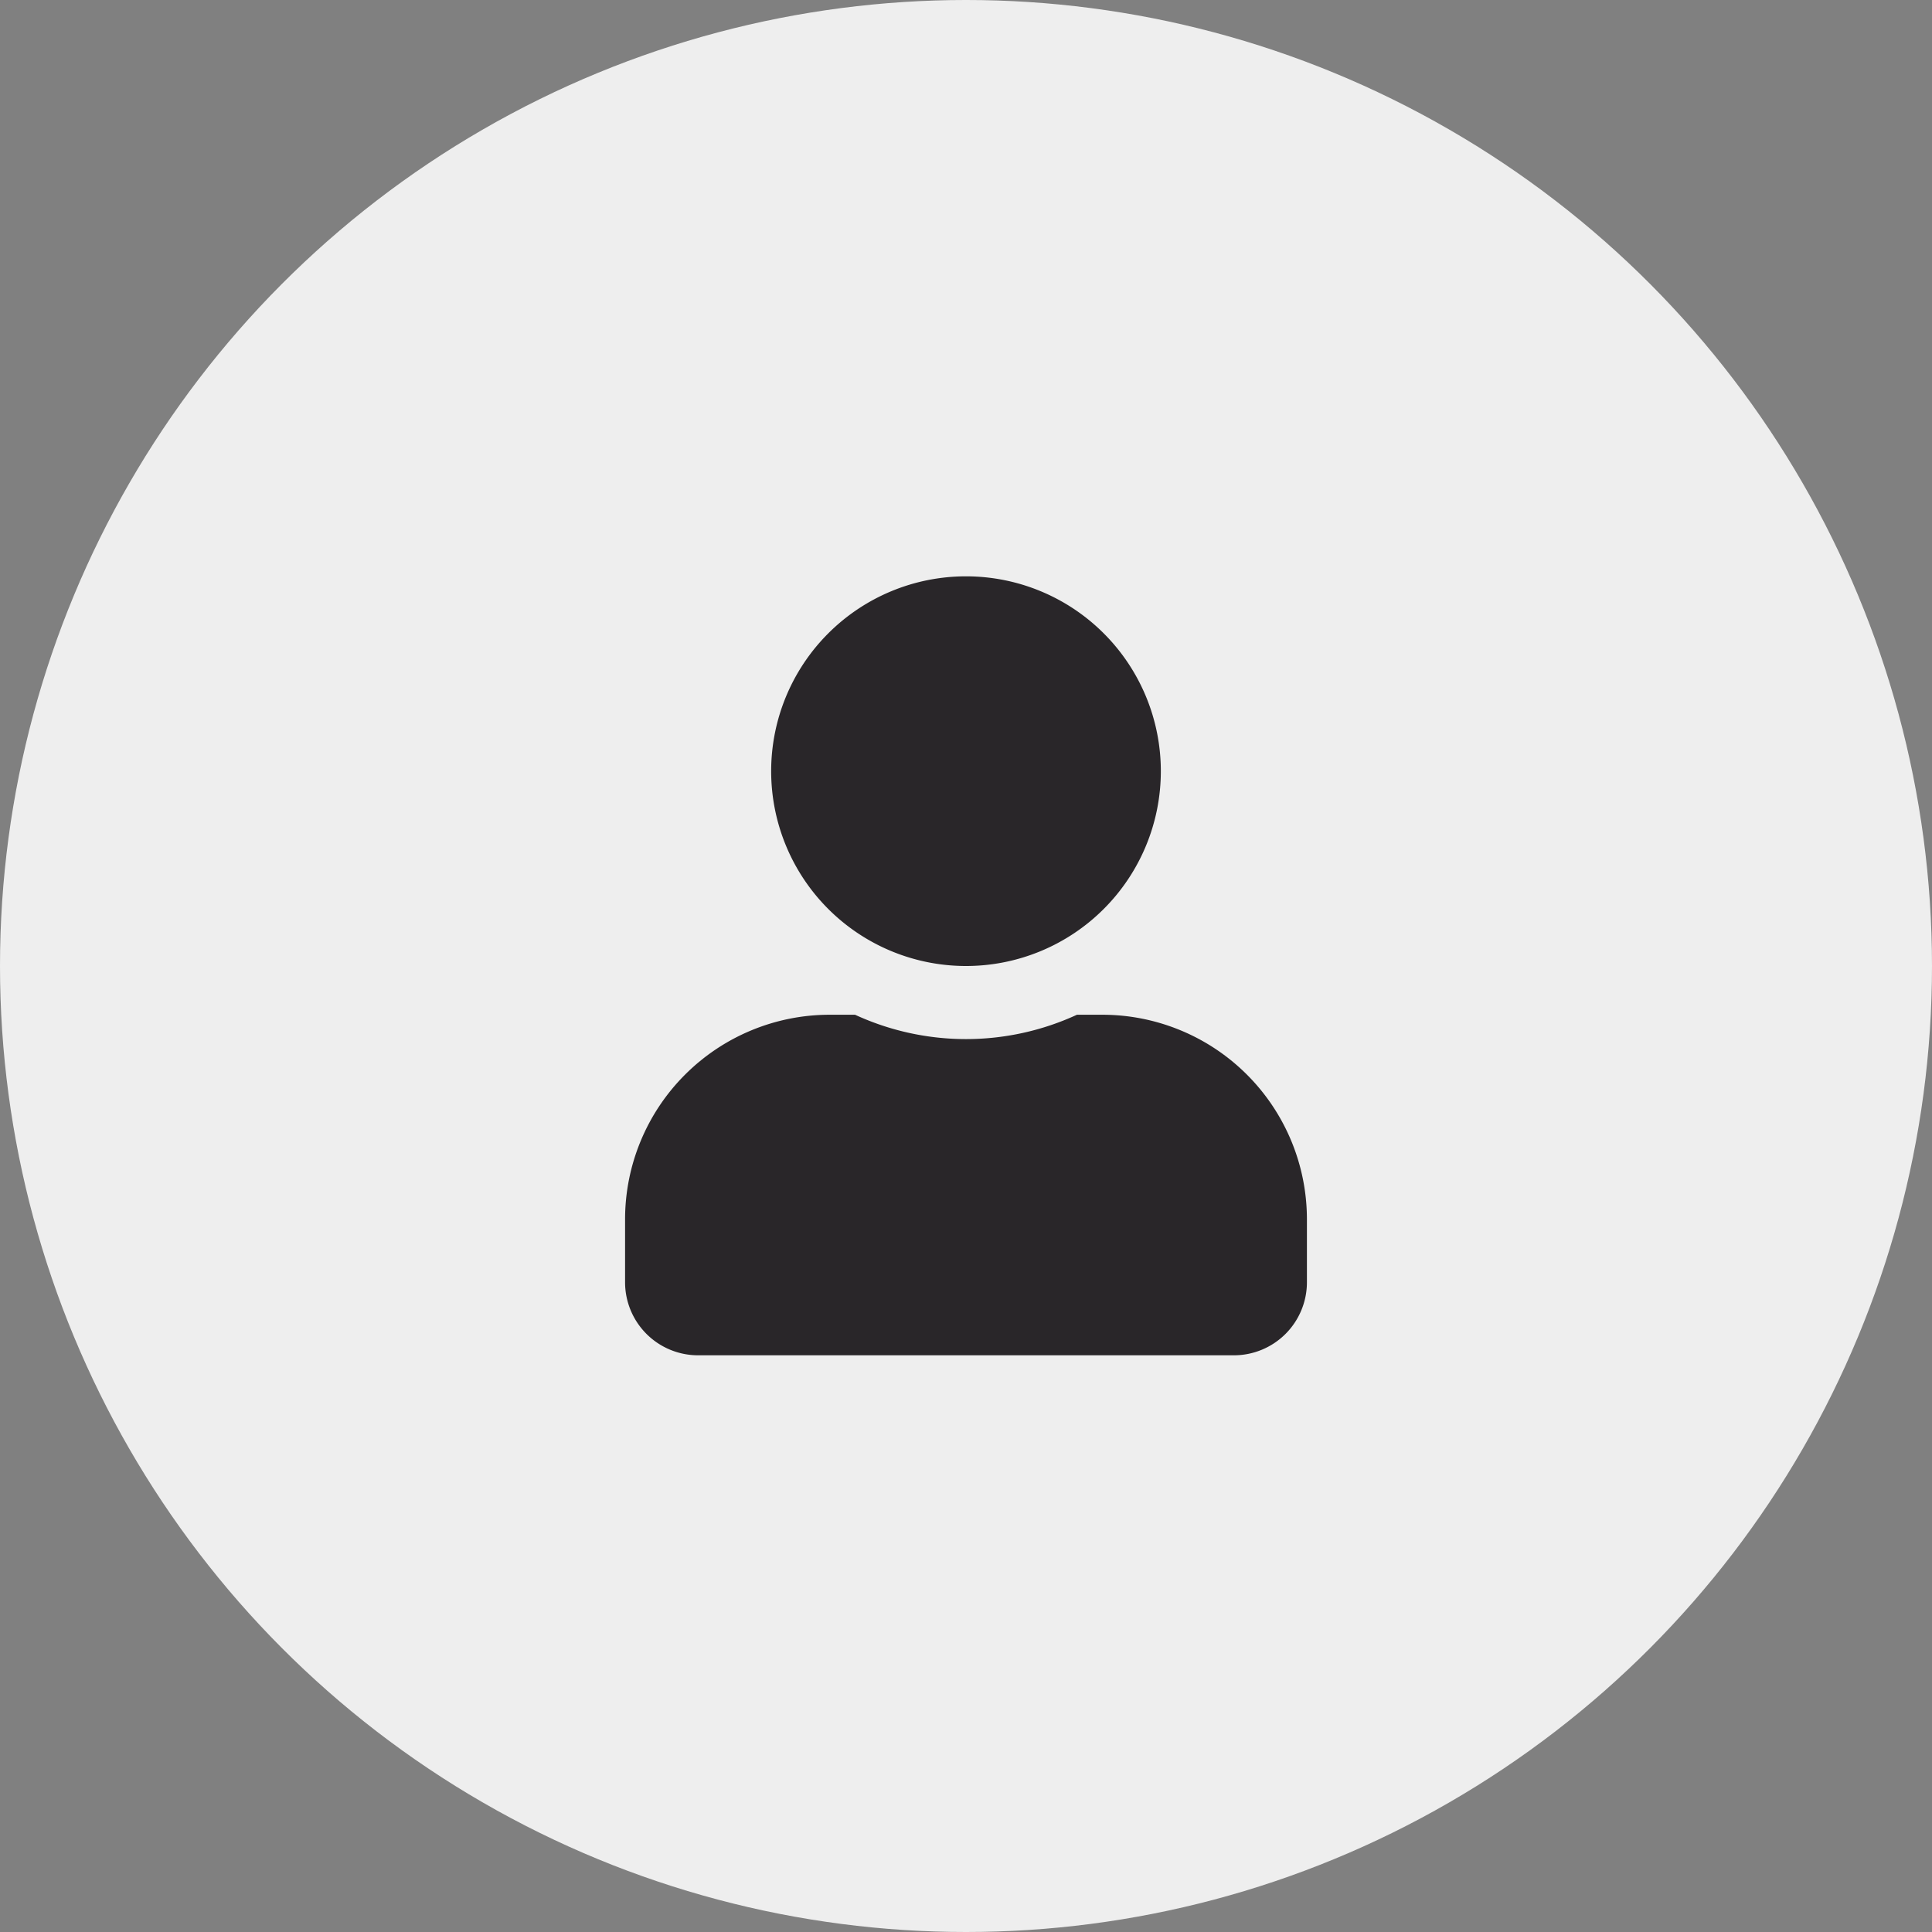 <svg xmlns="http://www.w3.org/2000/svg" width="26" height="26" viewBox="0 0 26 26">
  <rect x="0" y="0" width="26" height="26" fill="#808080" stroke="none"/>
  <g id="Group_1163" data-name="Group 1163" transform="translate(-0.167 0.127)">
    <circle id="Ellipse_53" data-name="Ellipse 53" cx="13" cy="13" r="13" transform="translate(0.167 -0.127)" fill="#eee"/>
    <path id="user-solid" d="M4.588,5.244A2.622,2.622,0,1,0,1.966,2.622,2.622,2.622,0,0,0,4.588,5.244ZM6.423,5.9H6.081a3.566,3.566,0,0,1-2.986,0H2.753A2.754,2.754,0,0,0,0,8.652V9.5a.983.983,0,0,0,.983.983h7.21A.983.983,0,0,0,9.176,9.5V8.652A2.754,2.754,0,0,0,6.423,5.9Z" transform="translate(8.579 7.629)" fill="#292629"/>
  </g>
</svg>
